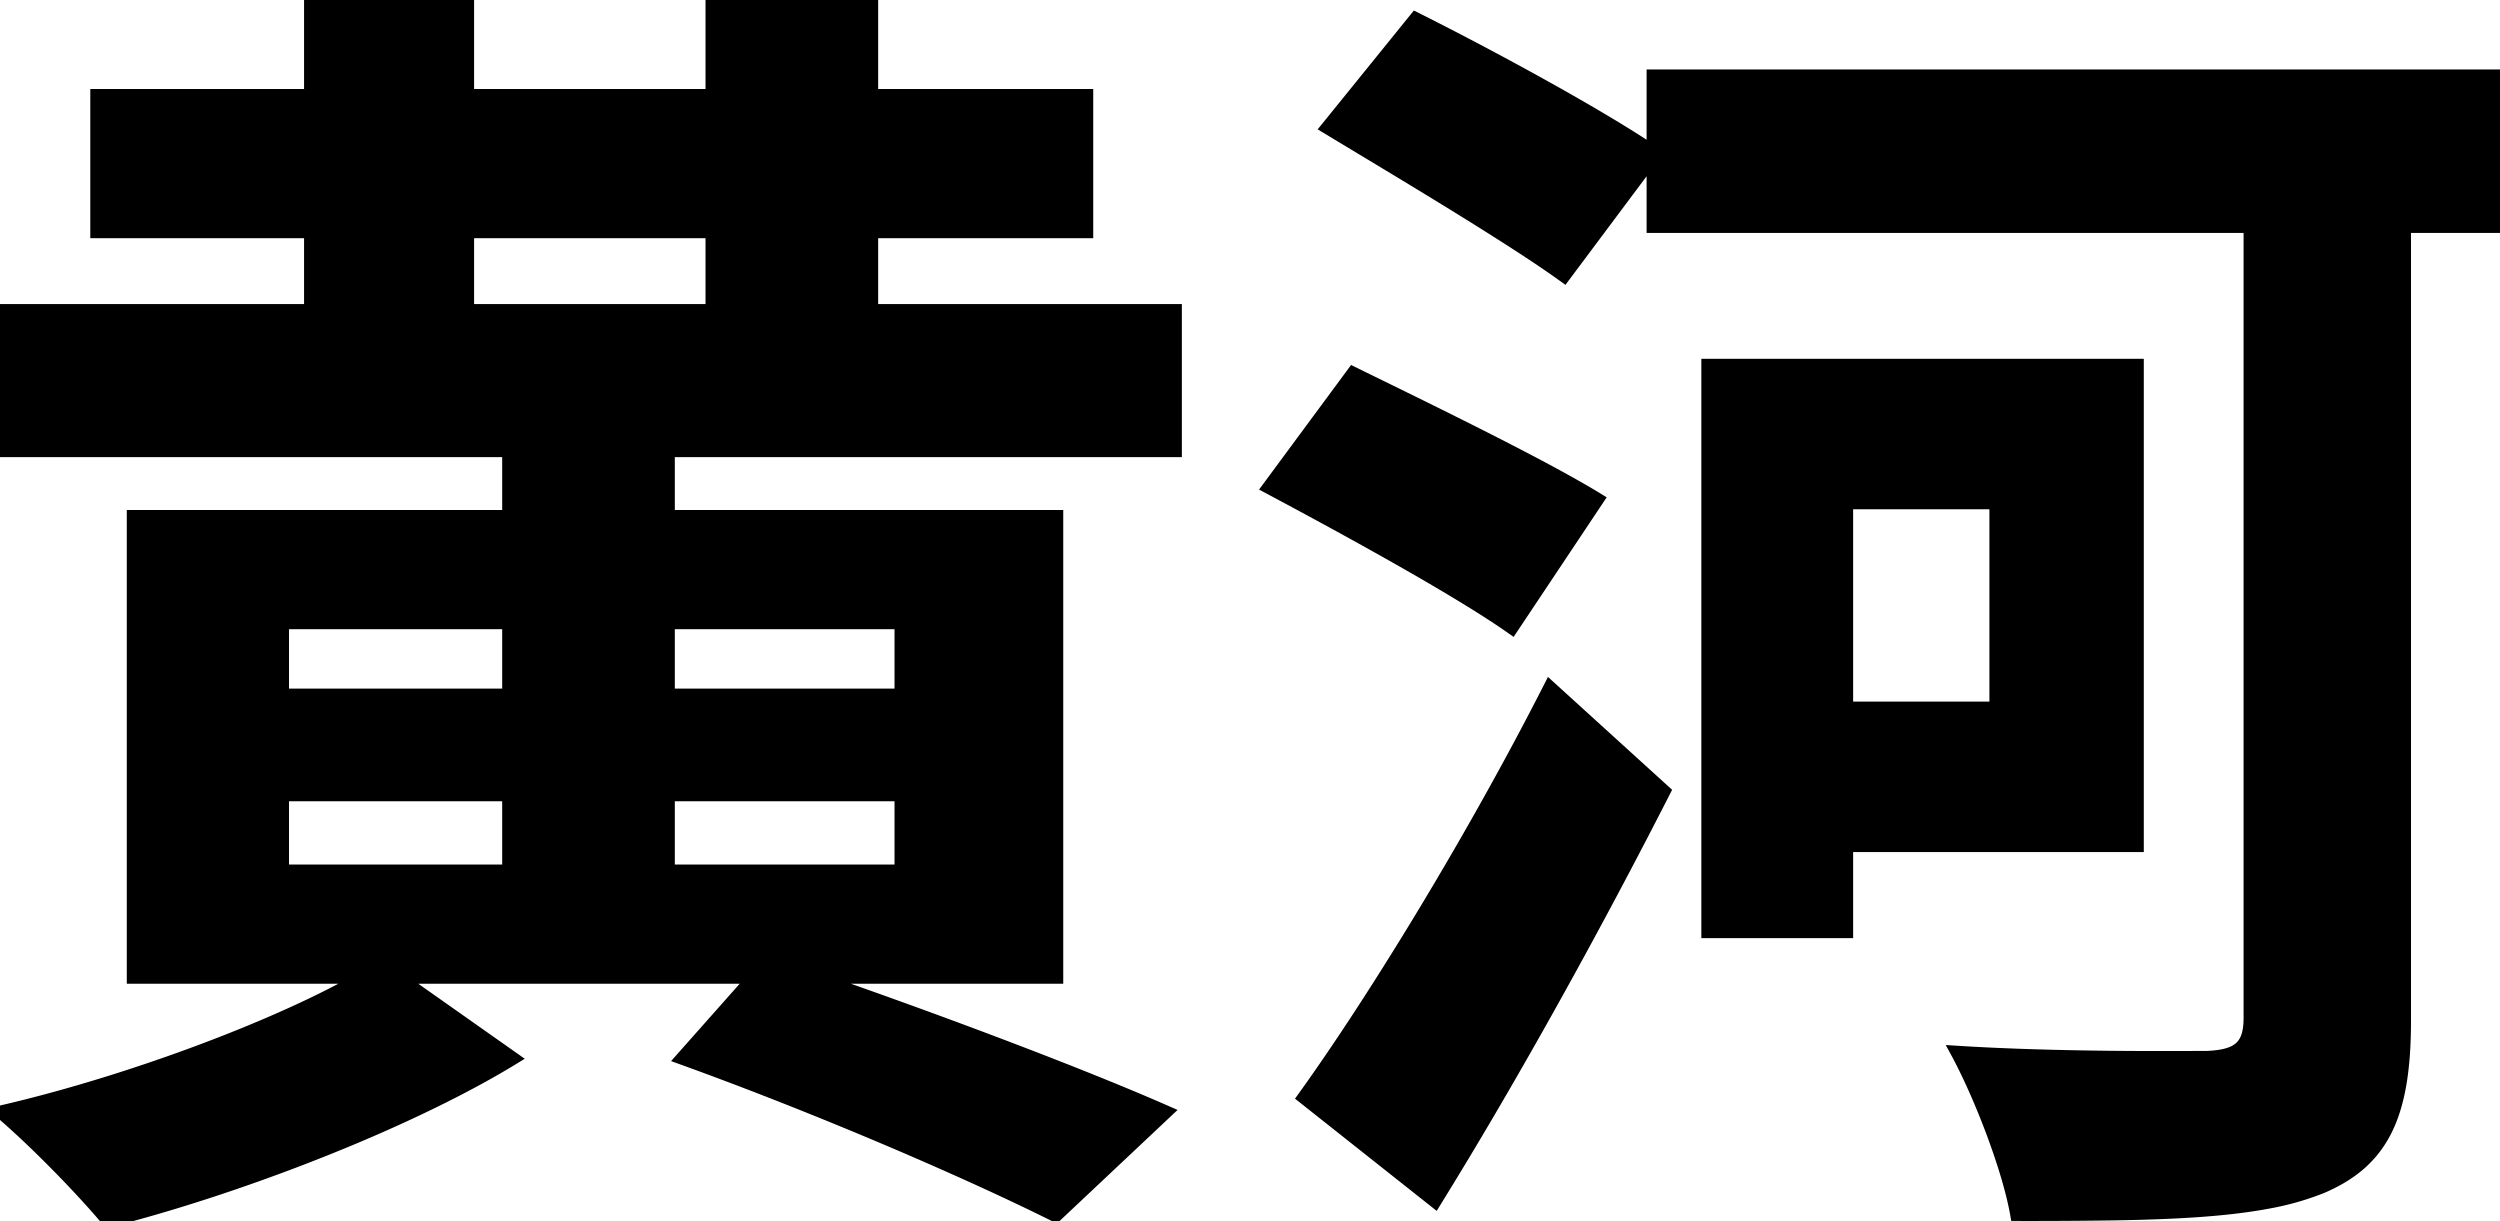 <svg width="191.8" height="93.7" viewBox="0 0 191.8 93.7" xmlns="http://www.w3.org/2000/svg"><g id="svgGroup" stroke-linecap="round" fill-rule="evenodd" font-size="9pt" stroke="#000" stroke-width="0.25mm" fill="black" style="stroke:#000;stroke-width:0.25mm;fill:black"><path d="M 90.2 34.6 L 90.2 23.8 L 66.9 23.8 L 66.9 17.8 L 83.4 17.8 L 83.4 7.3 L 66.9 7.3 L 66.9 0 L 54.6 0 L 54.6 7.3 L 35.9 7.3 L 35.9 0 L 23.8 0 L 23.8 7.3 L 7.4 7.3 L 7.4 17.8 L 23.8 17.8 L 23.8 23.8 L 0.3 23.8 L 0.3 34.6 L 39 34.6 L 39 39.6 L 10.2 39.6 L 10.2 75 L 27.8 75 C 21.495 78.63 10.626 82.717 1.297 84.993 A 95.085 95.085 0 0 1 0 85.3 C 2.7 87.6 6.3 91.3 8.3 93.7 A 119.791 119.791 0 0 0 14.678 91.874 C 23.46 89.106 32.999 85.121 39.4 81.2 L 30.6 75 L 57.8 75 L 52.3 81.2 C 61.698 84.594 71.475 88.745 78.204 91.94 A 153.758 153.758 0 0 1 81 93.3 L 89.5 85.3 A 174.127 174.127 0 0 0 86.003 83.813 C 79.492 81.122 70.715 77.85 62.5 75 L 81.1 75 L 81.1 39.6 L 51.3 39.6 L 51.3 34.6 L 90.2 34.6 Z M 191.8 5.8 L 126.8 5.8 L 126.8 11.6 A 66.339 66.339 0 0 0 124.593 10.183 C 120.047 7.375 113.352 3.776 108.6 1.4 L 101.8 9.8 C 107.6 13.3 116 18.3 120 21.2 L 126.8 12.1 L 126.8 17.4 L 172.6 17.4 L 172.6 78.1 C 172.6 80.114 171.846 80.871 169.877 81.061 A 10.595 10.595 0 0 1 169.3 81.1 C 166.9 81.1 158 81.2 150.1 80.7 C 151.799 83.815 153.855 89.069 154.584 92.592 A 18.001 18.001 0 0 1 154.7 93.2 A 462.56 462.56 0 0 0 162.131 93.157 C 166.909 93.078 170.803 92.861 173.969 92.266 A 21.357 21.357 0 0 0 178.1 91.1 C 182.8 89.1 184.5 85.6 184.5 78.3 L 184.5 17.4 L 191.8 17.4 L 191.8 5.8 Z M 164 64.9 L 164 28 L 131 28 L 131 71.5 L 141.7 71.5 L 141.7 64.9 L 164 64.9 Z M 127.7 60.7 L 118.9 52.7 A 241.65 241.65 0 0 1 116.326 57.616 C 111.375 66.819 105.713 76.023 101.231 82.46 A 134.637 134.637 0 0 1 100 84.2 L 110.1 92.2 A 350.855 350.855 0 0 0 114.286 85.246 C 118.954 77.292 123.623 68.7 127.7 60.7 Z M 103.8 28.6 L 97.3 37.4 C 102.641 40.249 110.043 44.286 114.496 47.184 A 47.376 47.376 0 0 1 116 48.2 L 122.6 38.3 C 118.2 35.6 109.3 31.3 103.8 28.6 Z M 153.1 38.6 L 153.1 54.3 L 141.7 54.3 L 141.7 38.6 L 153.1 38.6 Z M 35.9 17.8 L 54.6 17.8 L 54.6 23.8 L 35.9 23.8 L 35.9 17.8 Z M 69.1 66.8 L 51.3 66.8 L 51.3 61 L 69.1 61 L 69.1 66.8 Z M 69.1 47.8 L 69.1 53.3 L 51.3 53.3 L 51.3 47.8 L 69.1 47.8 Z M 21.7 61 L 39 61 L 39 66.8 L 21.7 66.8 L 21.7 61 Z M 21.7 47.8 L 39 47.8 L 39 53.3 L 21.7 53.3 L 21.7 47.8 Z" vector-effect="non-scaling-stroke"/></g></svg>